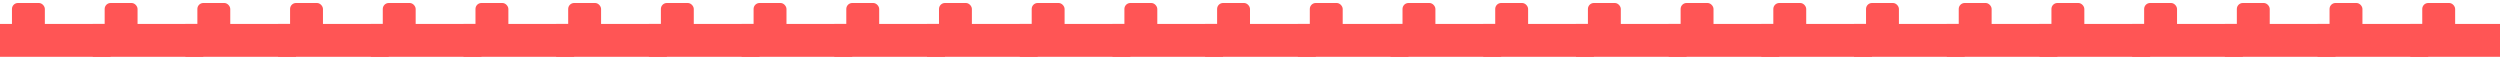 <svg xmlns="http://www.w3.org/2000/svg" xmlns:xlink="http://www.w3.org/1999/xlink" width="836" height="19" viewBox="0 0 836 19">
  <defs>
    <clipPath id="clip-path">
      <rect width="836" height="19" fill="none"/>
    </clipPath>
  </defs>
  <g id="lego-bg" clip-path="url(#clip-path)">
    <g transform="translate(-90 -344)">
      <rect id="Rectangle_1" data-name="Rectangle 1" width="11" height="11" rx="2" transform="translate(94 345)" fill="#f55"/>
      <rect id="Rectangle_2" data-name="Rectangle 2" width="37" height="11" transform="translate(90 352)" fill="#f55"/>
    </g>
    <g transform="translate(-59 -344)">
      <rect id="Rectangle_1-2" data-name="Rectangle 1" width="11" height="11" rx="2" transform="translate(94 345)" fill="#f55"/>
      <rect id="Rectangle_2-2" data-name="Rectangle 2" width="37" height="11" transform="translate(90 352)" fill="#f55"/>
    </g>
    <g transform="translate(-28 -344)">
      <rect id="Rectangle_1-3" data-name="Rectangle 1" width="11" height="11" rx="2" transform="translate(94 345)" fill="#f55"/>
      <rect id="Rectangle_2-3" data-name="Rectangle 2" width="37" height="11" transform="translate(90 352)" fill="#f55"/>
    </g>
    <g transform="translate(3 -344)">
      <rect id="Rectangle_1-4" data-name="Rectangle 1" width="11" height="11" rx="2" transform="translate(94 345)" fill="#f55"/>
      <rect id="Rectangle_2-4" data-name="Rectangle 2" width="37" height="11" transform="translate(90 352)" fill="#f55"/>
    </g>
    <g transform="translate(34 -344)">
      <rect id="Rectangle_1-5" data-name="Rectangle 1" width="11" height="11" rx="2" transform="translate(94 345)" fill="#f55"/>
      <rect id="Rectangle_2-5" data-name="Rectangle 2" width="37" height="11" transform="translate(90 352)" fill="#f55"/>
    </g>
    <g transform="translate(65 -344)">
      <rect id="Rectangle_1-6" data-name="Rectangle 1" width="11" height="11" rx="2" transform="translate(94 345)" fill="#f55"/>
      <rect id="Rectangle_2-6" data-name="Rectangle 2" width="37" height="11" transform="translate(90 352)" fill="#f55"/>
    </g>
    <g transform="translate(96 -344)">
      <rect id="Rectangle_1-7" data-name="Rectangle 1" width="11" height="11" rx="2" transform="translate(94 345)" fill="#f55"/>
      <rect id="Rectangle_2-7" data-name="Rectangle 2" width="37" height="11" transform="translate(90 352)" fill="#f55"/>
    </g>
    <g transform="translate(127 -344)">
      <rect id="Rectangle_1-8" data-name="Rectangle 1" width="11" height="11" rx="2" transform="translate(94 345)" fill="#f55"/>
      <rect id="Rectangle_2-8" data-name="Rectangle 2" width="37" height="11" transform="translate(90 352)" fill="#f55"/>
    </g>
    <g transform="translate(158 -344)">
      <rect id="Rectangle_1-9" data-name="Rectangle 1" width="11" height="11" rx="2" transform="translate(94 345)" fill="#f55"/>
      <rect id="Rectangle_2-9" data-name="Rectangle 2" width="37" height="11" transform="translate(90 352)" fill="#f55"/>
    </g>
    <g transform="translate(189 -344)">
      <rect id="Rectangle_1-10" data-name="Rectangle 1" width="11" height="11" rx="2" transform="translate(94 345)" fill="#f55"/>
      <rect id="Rectangle_2-10" data-name="Rectangle 2" width="37" height="11" transform="translate(90 352)" fill="#f55"/>
    </g>
    <g transform="translate(220 -344)">
      <rect id="Rectangle_1-11" data-name="Rectangle 1" width="11" height="11" rx="2" transform="translate(94 345)" fill="#f55"/>
      <rect id="Rectangle_2-11" data-name="Rectangle 2" width="37" height="11" transform="translate(90 352)" fill="#f55"/>
    </g>
    <g transform="translate(251 -344)">
      <rect id="Rectangle_1-12" data-name="Rectangle 1" width="11" height="11" rx="2" transform="translate(94 345)" fill="#f55"/>
      <rect id="Rectangle_2-12" data-name="Rectangle 2" width="37" height="11" transform="translate(90 352)" fill="#f55"/>
    </g>
    <g transform="translate(282 -344)">
      <rect id="Rectangle_1-13" data-name="Rectangle 1" width="11" height="11" rx="2" transform="translate(94 345)" fill="#f55"/>
      <rect id="Rectangle_2-13" data-name="Rectangle 2" width="37" height="11" transform="translate(90 352)" fill="#f55"/>
    </g>
    <g transform="translate(313 -344)">
      <rect id="Rectangle_1-14" data-name="Rectangle 1" width="11" height="11" rx="2" transform="translate(94 345)" fill="#f55"/>
      <rect id="Rectangle_2-14" data-name="Rectangle 2" width="37" height="11" transform="translate(90 352)" fill="#f55"/>
    </g>
    <g transform="translate(344 -344)">
      <rect id="Rectangle_1-15" data-name="Rectangle 1" width="11" height="11" rx="2" transform="translate(94 345)" fill="#f55"/>
      <rect id="Rectangle_2-15" data-name="Rectangle 2" width="37" height="11" transform="translate(90 352)" fill="#f55"/>
    </g>
    <g transform="translate(375 -344)">
      <rect id="Rectangle_1-16" data-name="Rectangle 1" width="11" height="11" rx="2" transform="translate(94 345)" fill="#f55"/>
      <rect id="Rectangle_2-16" data-name="Rectangle 2" width="37" height="11" transform="translate(90 352)" fill="#f55"/>
    </g>
    <g transform="translate(406 -344)">
      <rect id="Rectangle_1-17" data-name="Rectangle 1" width="11" height="11" rx="2" transform="translate(94 345)" fill="#f55"/>
      <rect id="Rectangle_2-17" data-name="Rectangle 2" width="37" height="11" transform="translate(90 352)" fill="#f55"/>
    </g>
    <g transform="translate(437 -344)">
      <rect id="Rectangle_1-18" data-name="Rectangle 1" width="11" height="11" rx="2" transform="translate(94 345)" fill="#f55"/>
      <rect id="Rectangle_2-18" data-name="Rectangle 2" width="37" height="11" transform="translate(90 352)" fill="#f55"/>
    </g>
    <g transform="translate(468 -344)">
      <rect id="Rectangle_1-19" data-name="Rectangle 1" width="11" height="11" rx="2" transform="translate(94 345)" fill="#f55"/>
      <rect id="Rectangle_2-19" data-name="Rectangle 2" width="37" height="11" transform="translate(90 352)" fill="#f55"/>
    </g>
    <g transform="translate(499 -344)">
      <rect id="Rectangle_1-20" data-name="Rectangle 1" width="11" height="11" rx="2" transform="translate(94 345)" fill="#f55"/>
      <rect id="Rectangle_2-20" data-name="Rectangle 2" width="37" height="11" transform="translate(90 352)" fill="#f55"/>
    </g>
    <g transform="translate(530 -344)">
      <rect id="Rectangle_1-21" data-name="Rectangle 1" width="11" height="11" rx="2" transform="translate(94 345)" fill="#f55"/>
      <rect id="Rectangle_2-21" data-name="Rectangle 2" width="37" height="11" transform="translate(90 352)" fill="#f55"/>
    </g>
    <g transform="translate(561 -344)">
      <rect id="Rectangle_1-22" data-name="Rectangle 1" width="11" height="11" rx="2" transform="translate(94 345)" fill="#f55"/>
      <rect id="Rectangle_2-22" data-name="Rectangle 2" width="37" height="11" transform="translate(90 352)" fill="#f55"/>
    </g>
    <g transform="translate(592 -344)">
      <rect id="Rectangle_1-23" data-name="Rectangle 1" width="11" height="11" rx="2" transform="translate(94 345)" fill="#f55"/>
      <rect id="Rectangle_2-23" data-name="Rectangle 2" width="37" height="11" transform="translate(90 352)" fill="#f55"/>
    </g>
    <g transform="translate(623 -344)">
      <rect id="Rectangle_1-24" data-name="Rectangle 1" width="11" height="11" rx="2" transform="translate(94 345)" fill="#f55"/>
      <rect id="Rectangle_2-24" data-name="Rectangle 2" width="37" height="11" transform="translate(90 352)" fill="#f55"/>
    </g>
    <g transform="translate(654 -344)">
      <rect id="Rectangle_1-25" data-name="Rectangle 1" width="11" height="11" rx="2" transform="translate(94 345)" fill="#f55"/>
      <rect id="Rectangle_2-25" data-name="Rectangle 2" width="37" height="11" transform="translate(90 352)" fill="#f55"/>
    </g>
    <g transform="translate(685 -344)">
      <rect id="Rectangle_1-26" data-name="Rectangle 1" width="11" height="11" rx="2" transform="translate(94 345)" fill="#f55"/>
      <rect id="Rectangle_2-26" data-name="Rectangle 2" width="37" height="11" transform="translate(90 352)" fill="#f55"/>
    </g>
    <g transform="translate(716 -344)">
      <rect id="Rectangle_1-27" data-name="Rectangle 1" width="11" height="11" rx="2" transform="translate(94 345)" fill="#f55"/>
      <rect id="Rectangle_2-27" data-name="Rectangle 2" width="37" height="11" transform="translate(90 352)" fill="#f55"/>
    </g>
  </g>
</svg>
